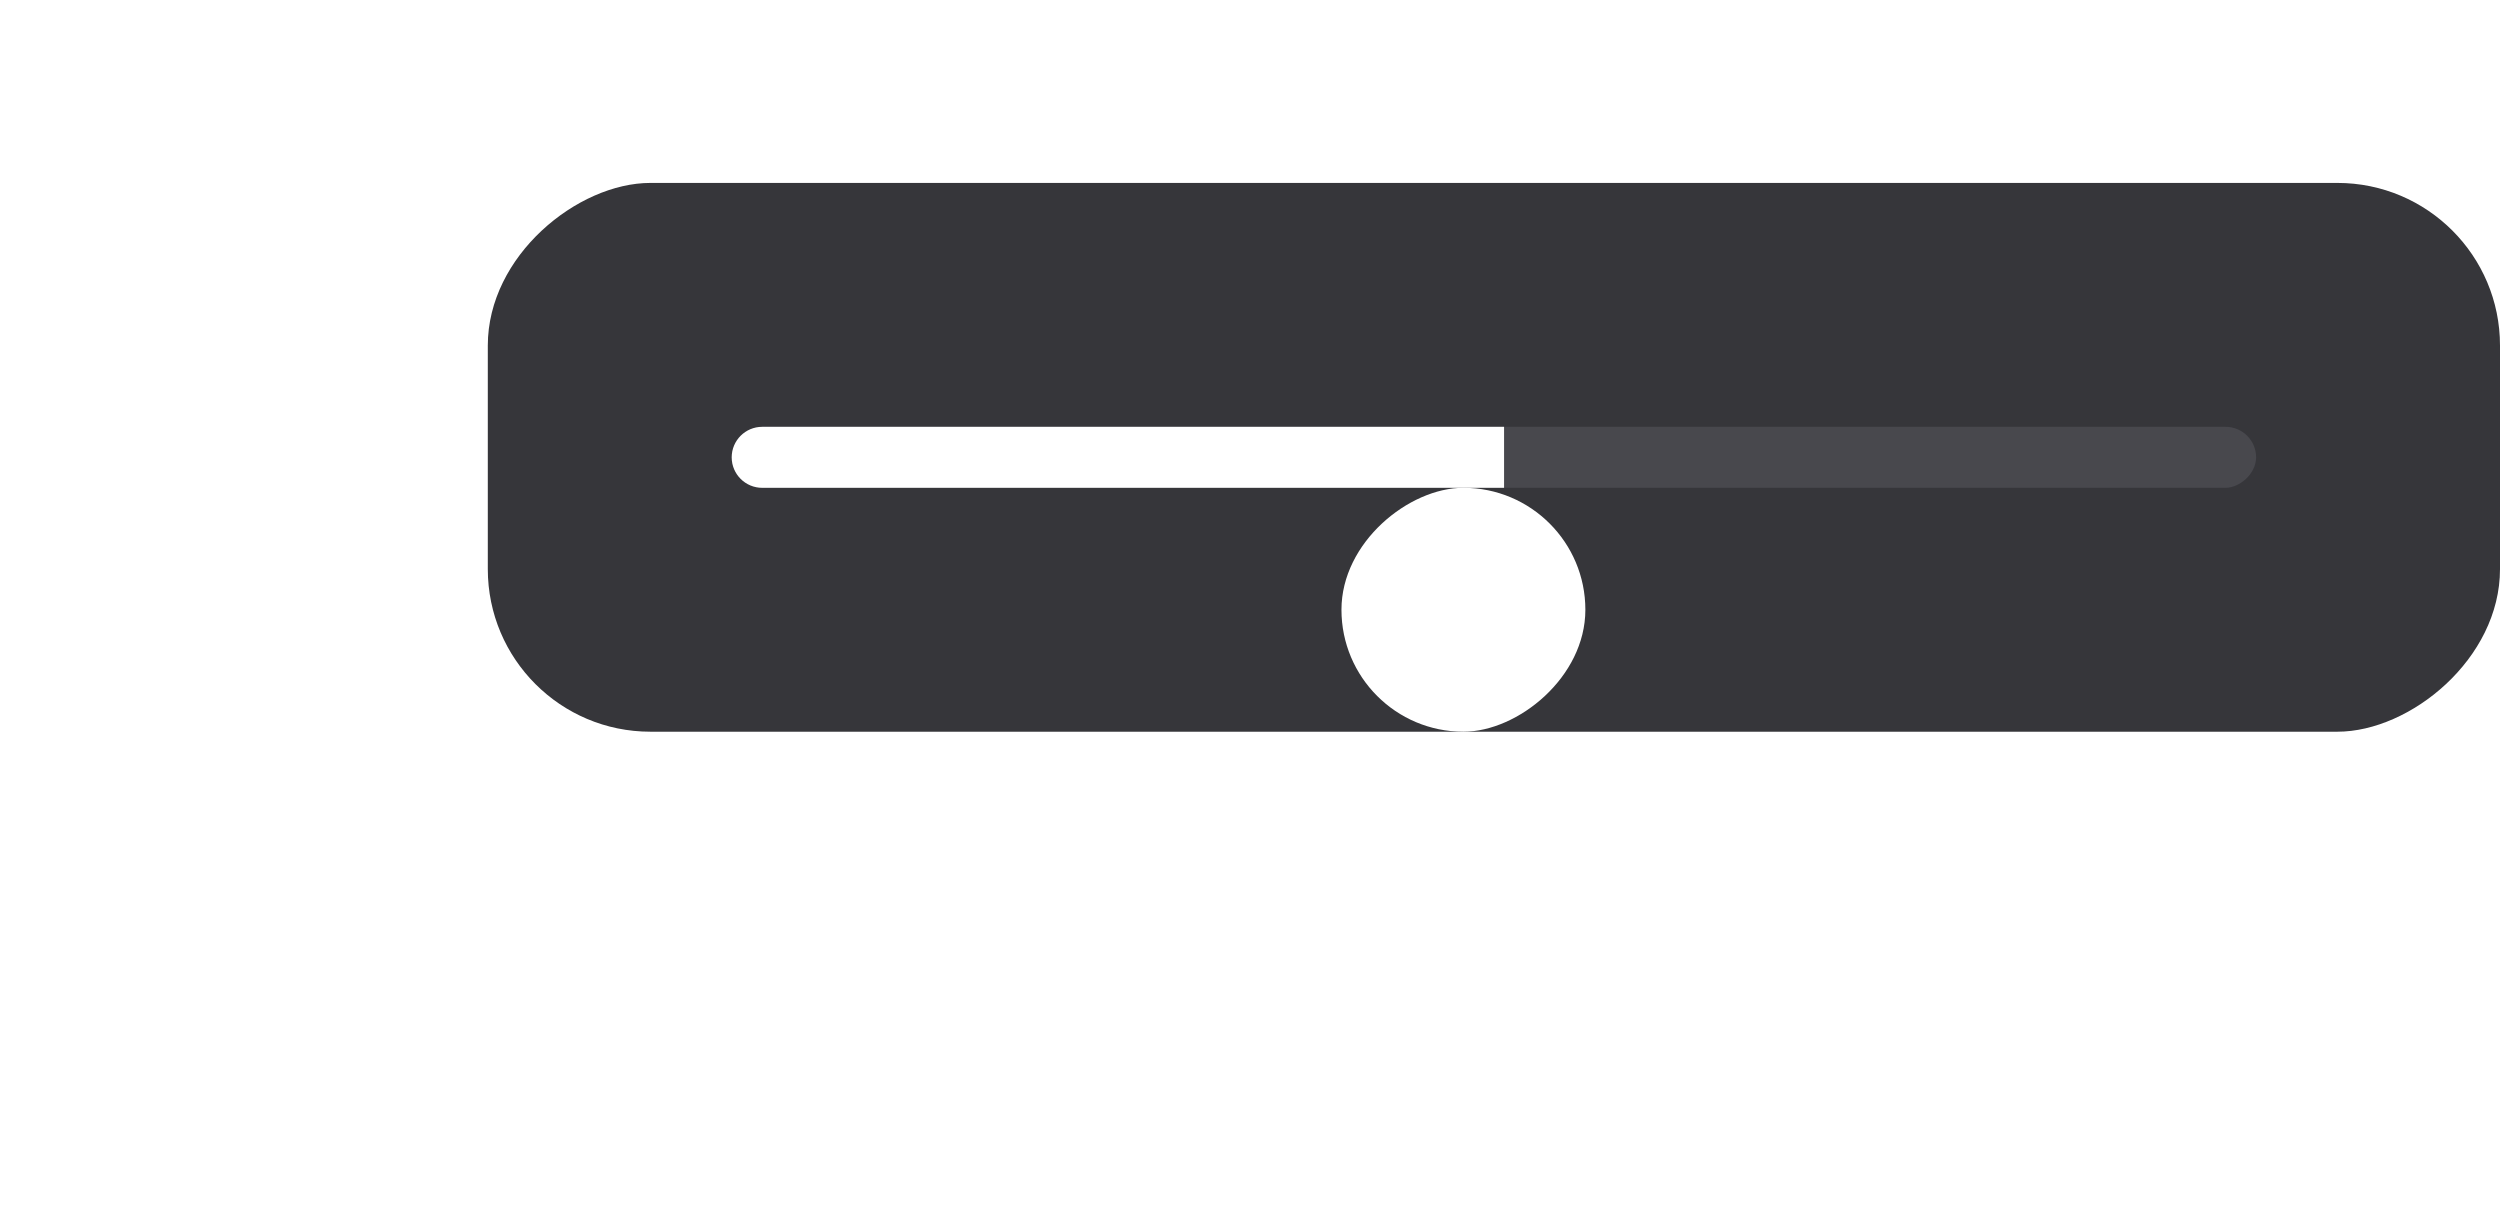 <svg width="123" height="60" viewBox="0 0 123 60" fill="none" xmlns="http://www.w3.org/2000/svg">
<rect x="123" y="9" width="27" height="99" rx="8" transform="rotate(90 123 9)" fill="#36363A"/>
<rect x="111" y="21" width="3" height="75" rx="1.5" transform="rotate(90 111 21)" fill="#EBEBFF" fill-opacity="0.1"/>
<path d="M74 21L74 24L37.5 24C36.672 24 36 23.328 36 22.5C36 21.672 36.672 21 37.5 21L74 21Z" fill="white"/>
<g filter="url(#filter0_d_637_632)">
<rect x="78" y="16" width="12" height="12" rx="6" transform="rotate(90 78 16)" fill="white"/>
</g>
<path d="M3.33 20V24C3.33 26 4.33 27 6.33 27H7.76C8.13 27 8.5 27.11 8.82 27.3L11.74 29.13C14.26 30.71 16.33 29.56 16.33 26.59V17.41C16.33 14.43 14.26 13.29 11.74 14.87L8.82 16.7C8.5 16.89 8.13 17 7.76 17H6.33C4.33 17 3.33 18 3.33 20Z" stroke="white" stroke-width="1.5"/>
<path d="M19.33 18C21.11 20.37 21.11 23.63 19.33 26" stroke="white" stroke-width="1.5" stroke-linecap="round" stroke-linejoin="round"/>
<defs>
<filter id="filter0_d_637_632" x="42" y="0" width="60" height="60" filterUnits="userSpaceOnUse" color-interpolation-filters="sRGB">
<feFlood flood-opacity="0" result="BackgroundImageFix"/>
<feColorMatrix in="SourceAlpha" type="matrix" values="0 0 0 0 0 0 0 0 0 0 0 0 0 0 0 0 0 0 127 0" result="hardAlpha"/>
<feOffset dy="8"/>
<feGaussianBlur stdDeviation="12"/>
<feComposite in2="hardAlpha" operator="out"/>
<feColorMatrix type="matrix" values="0 0 0 0 0.067 0 0 0 0 0.067 0 0 0 0 0.067 0 0 0 1 0"/>
<feBlend mode="normal" in2="BackgroundImageFix" result="effect1_dropShadow_637_632"/>
<feBlend mode="normal" in="SourceGraphic" in2="effect1_dropShadow_637_632" result="shape"/>
</filter>
</defs>
</svg>
